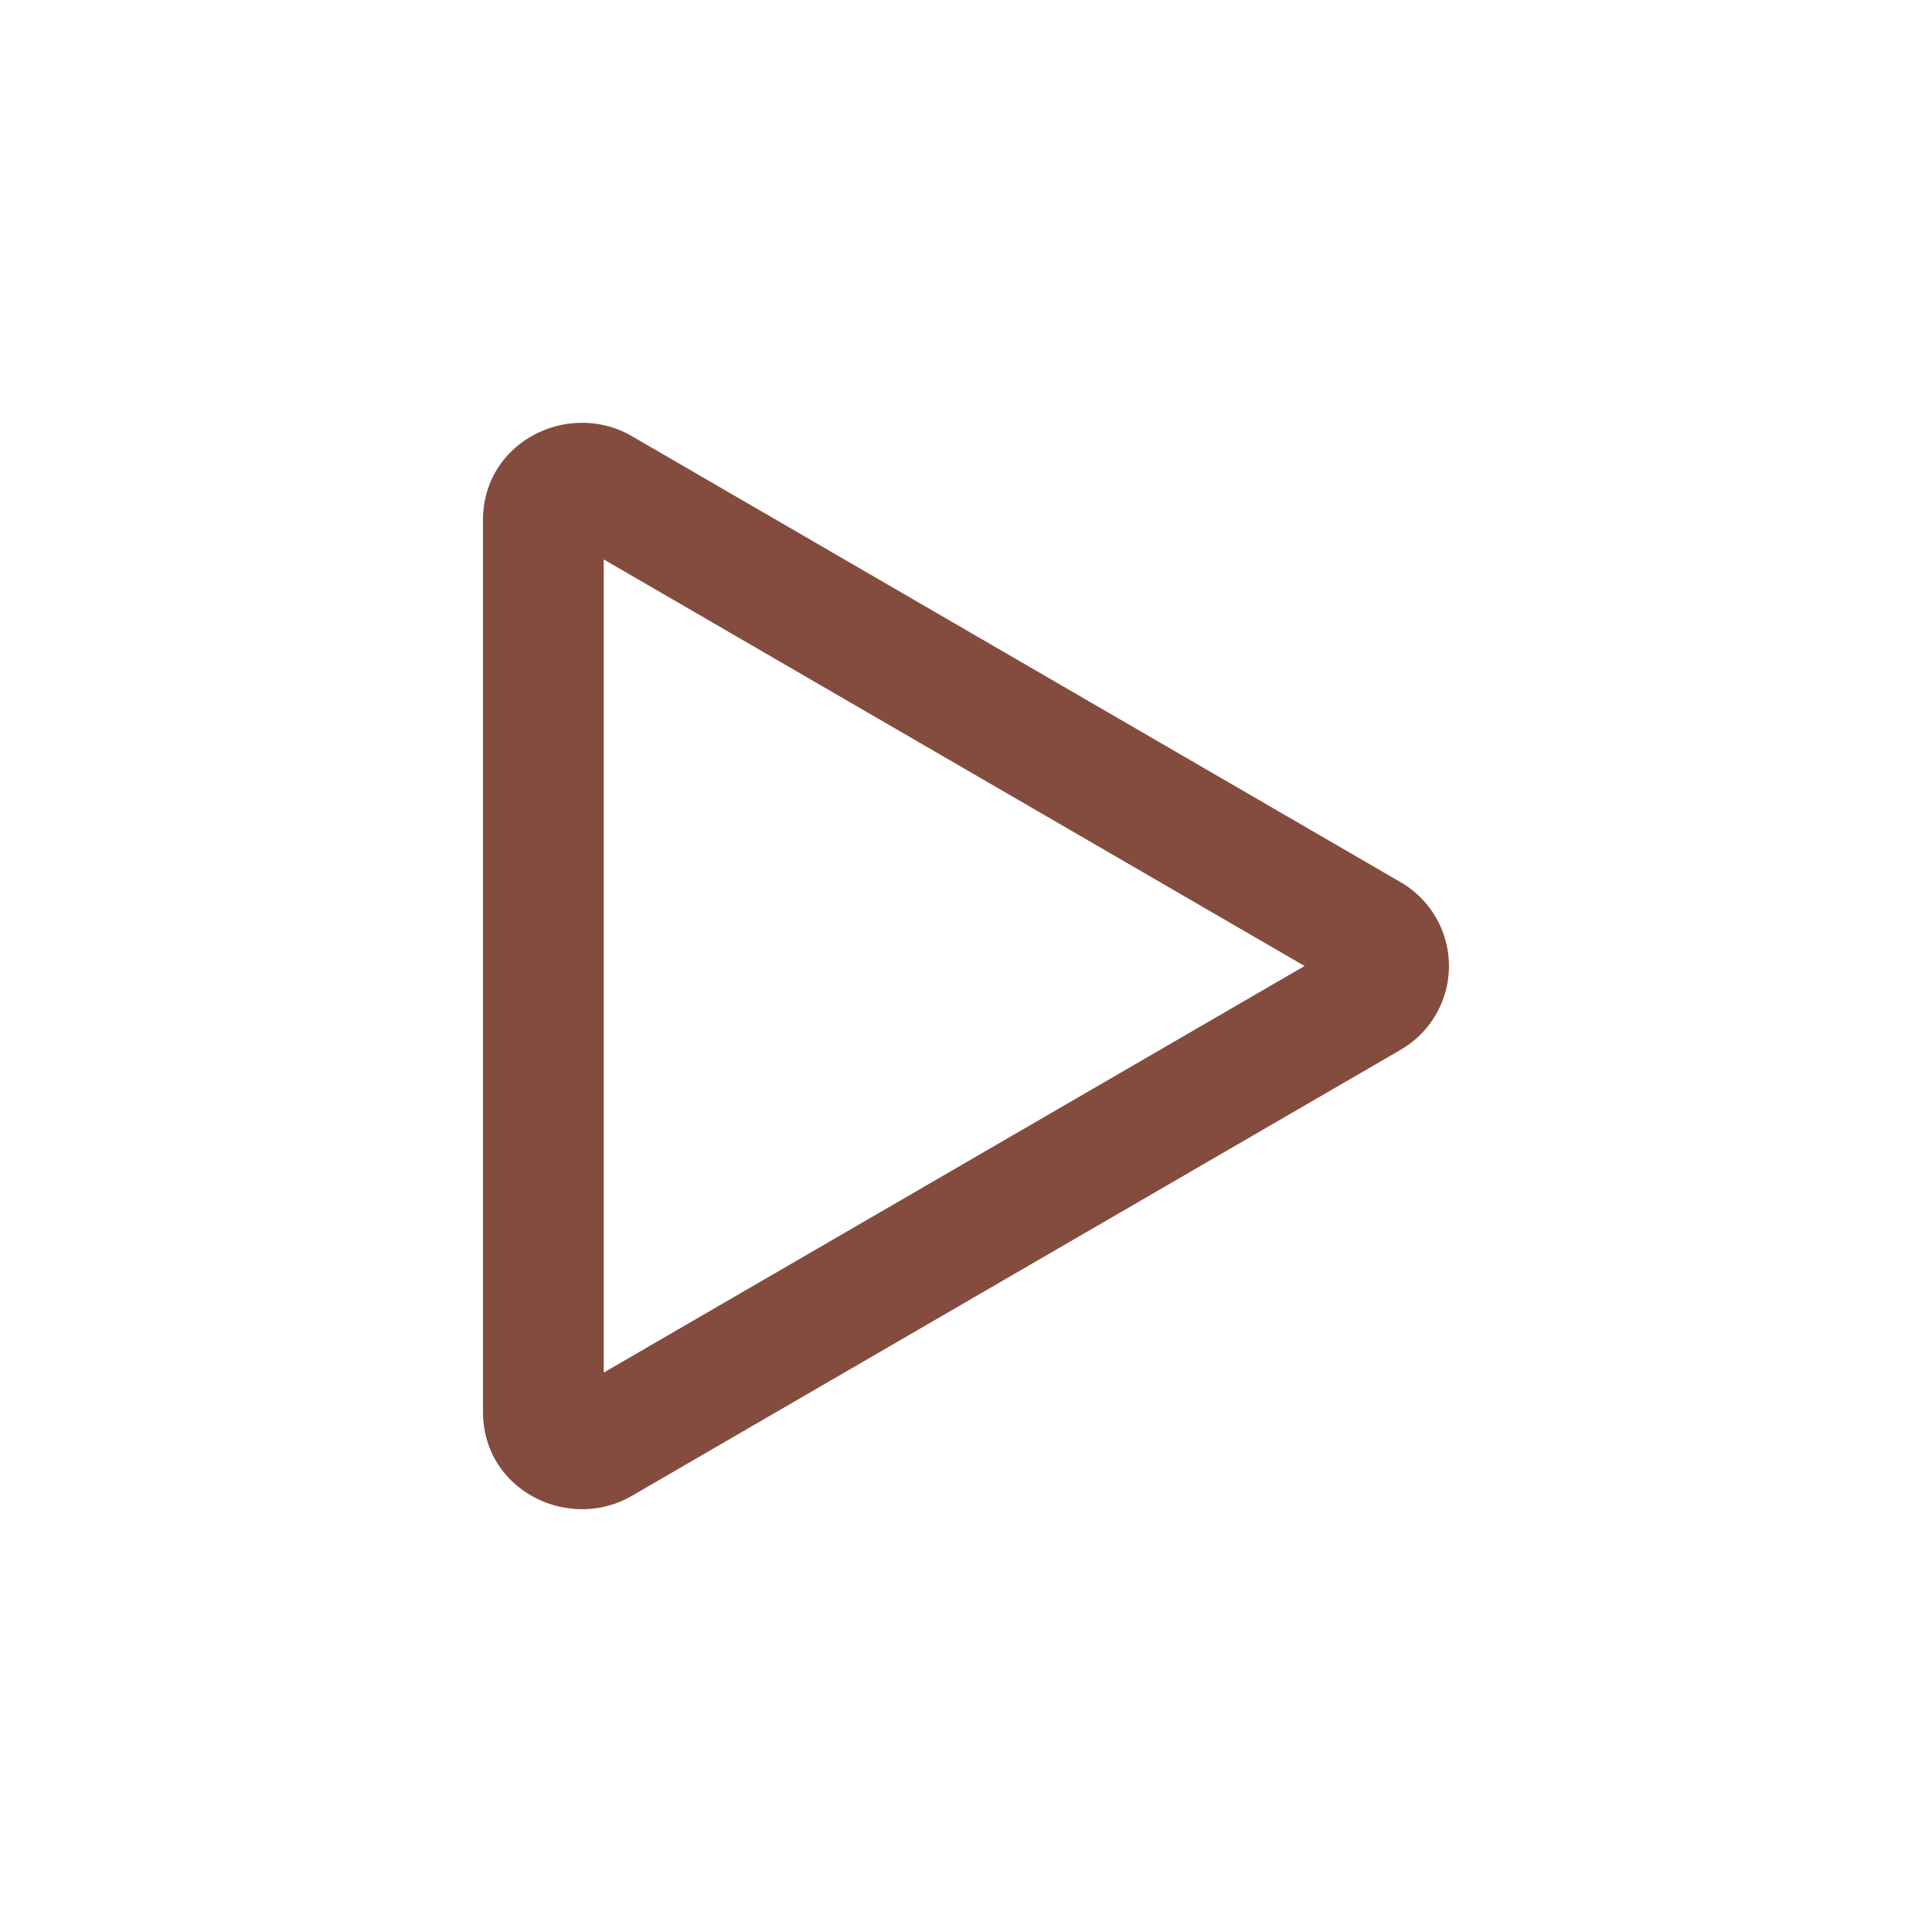 <svg width="16px" height="16px" viewBox="0 0 16 16" xmlns="http://www.w3.org/2000/svg" fill="#844c3e" class="bi bi-play">
  <path d="M10.804 8 5 4.633v6.734L10.804 8zm.792-.696a.802.802 0 0 1 0 1.392l-6.363 3.692C4.713 12.69 4 12.345 4 11.692V4.308c0-.653.713-.998 1.233-.696l6.363 3.692z"/>
</svg>
